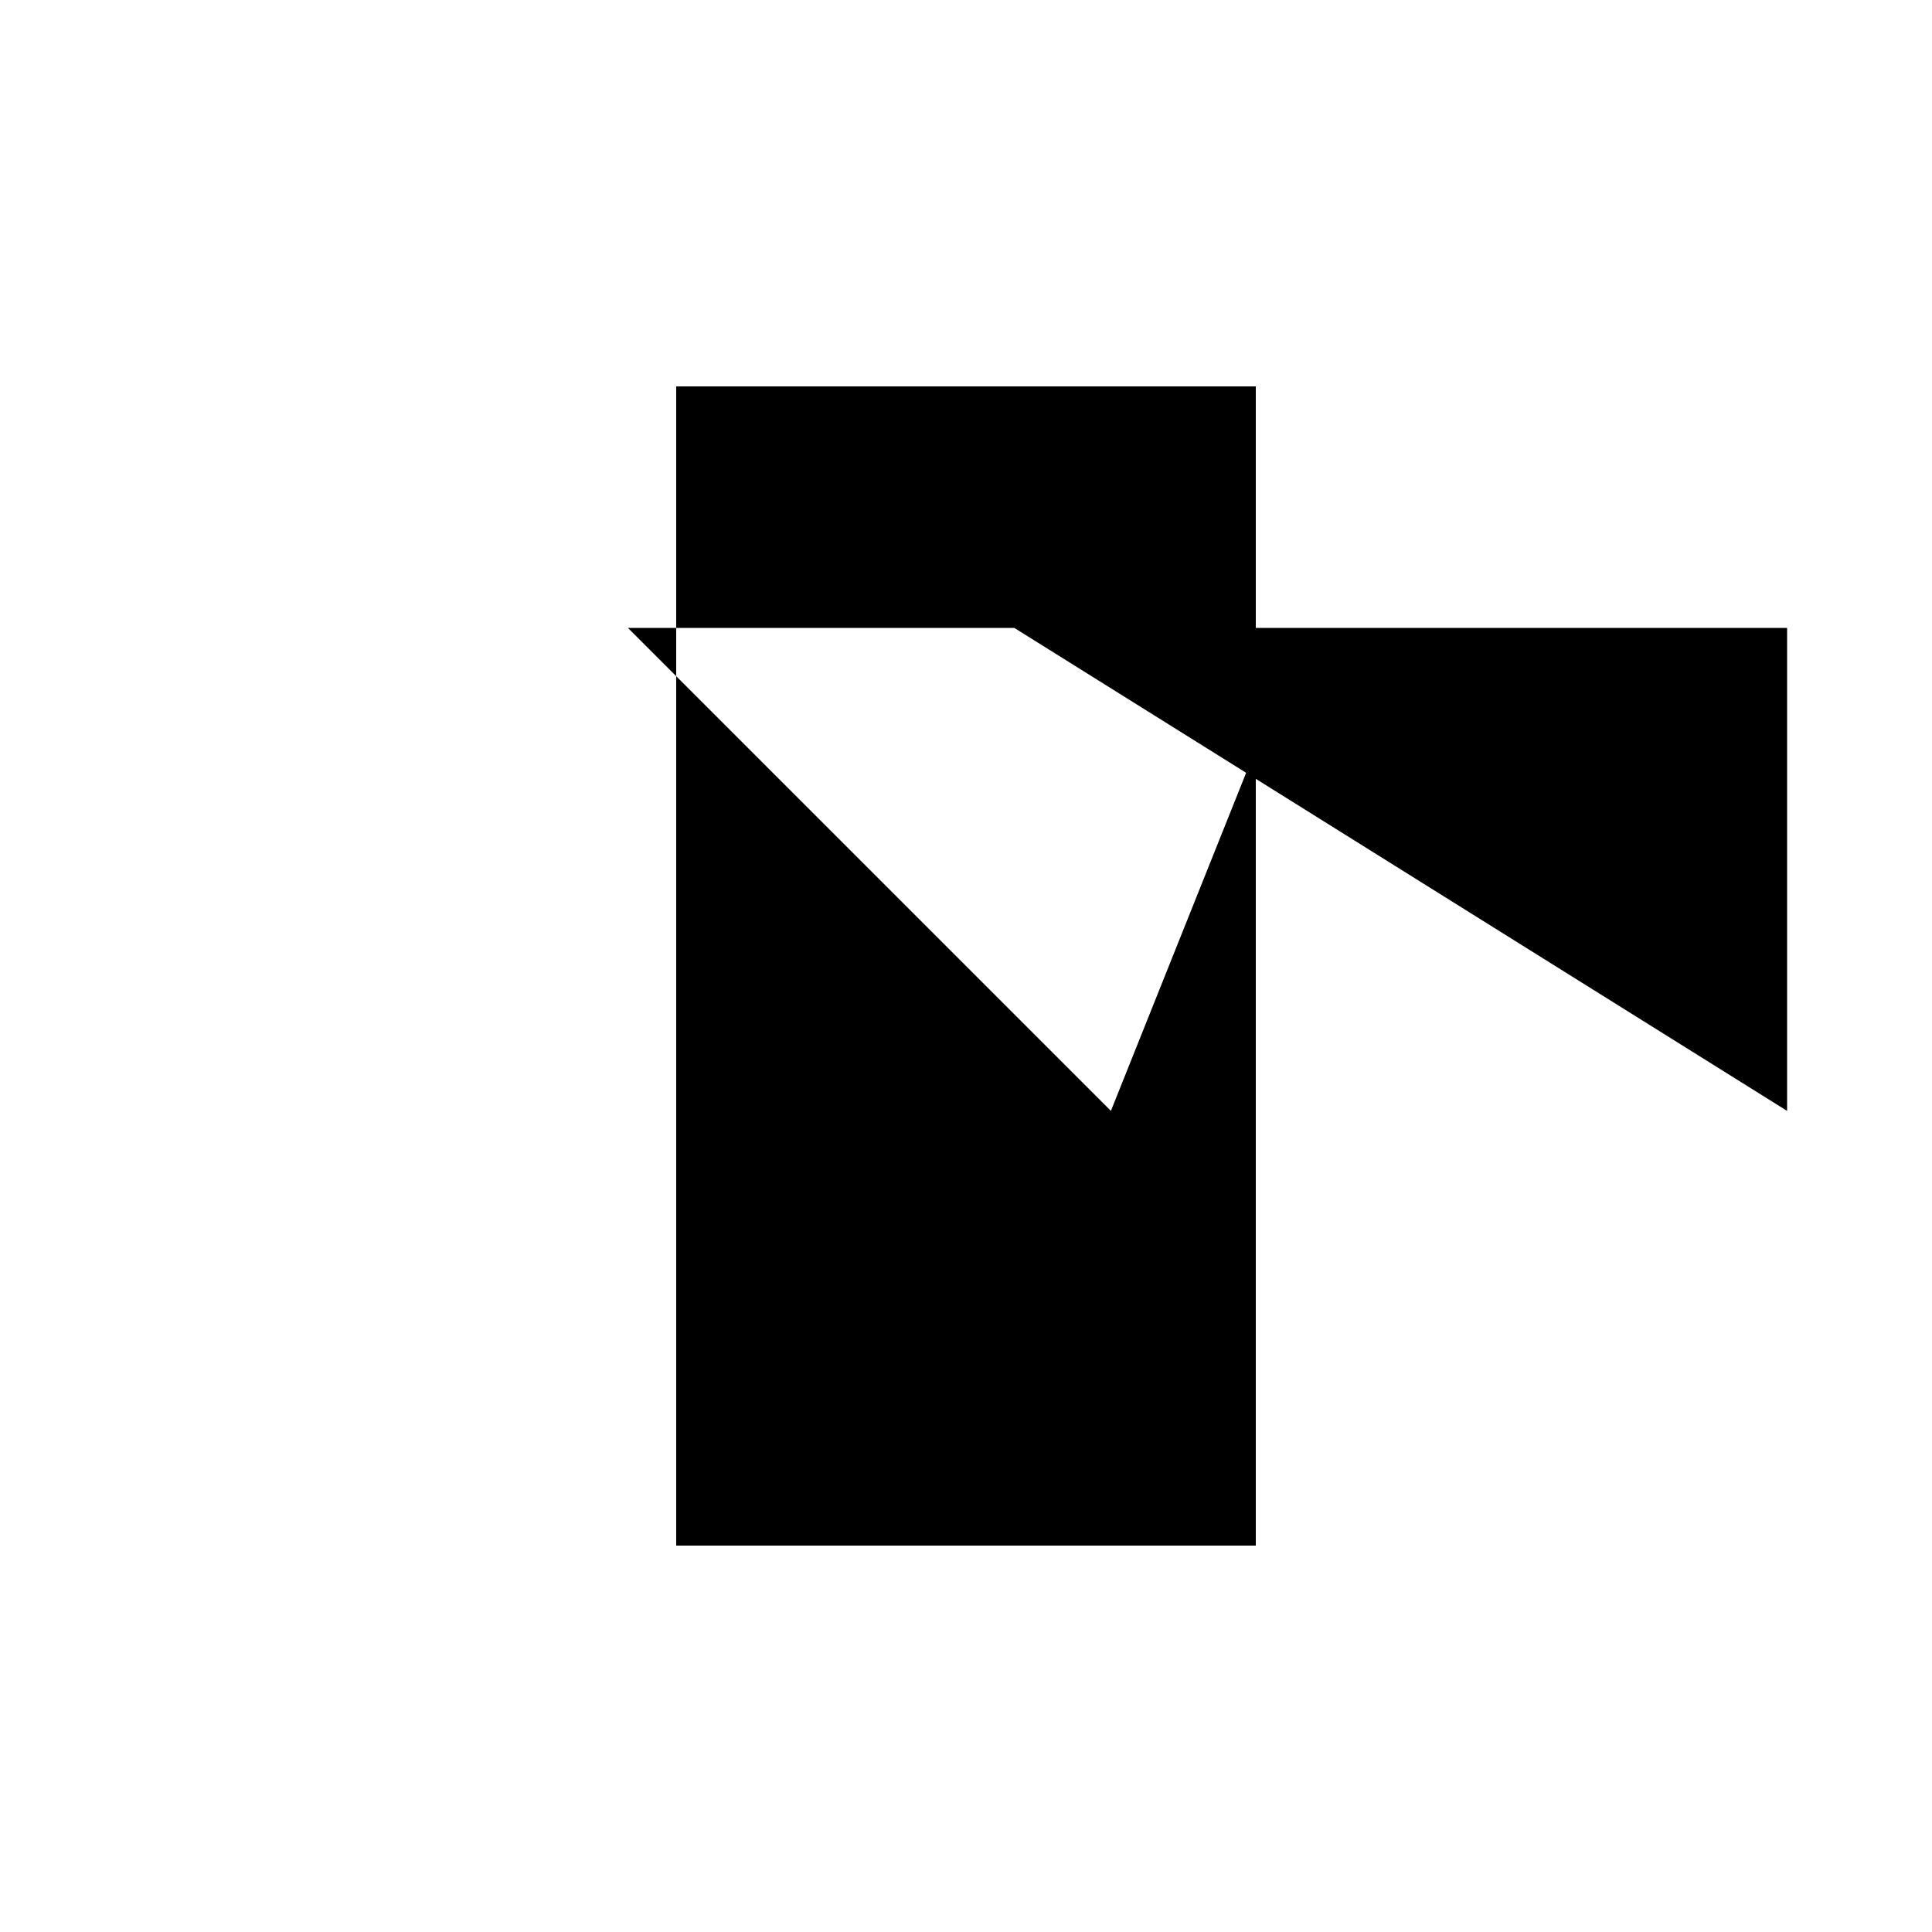 <svg xmlns="http://www.w3.org/2000/svg" viewBox="-100 -100 500 500"><path style="fill:#000000" d="M 62.5,62.5 75,62.5 225,62.5 237.5,62.5 225,93.75 225,101.562 222.5,100 225,93.75 225,62.5 225,0 75,0 75,62.5 75,75 62.5,62.5 M 75,75 187.5,187.5 222.5,100 162.5,62.5 237.5,62.5 362.5,62.5 362.5,187.5 225,101.562 225,300 75,300 75,75"/></svg>
